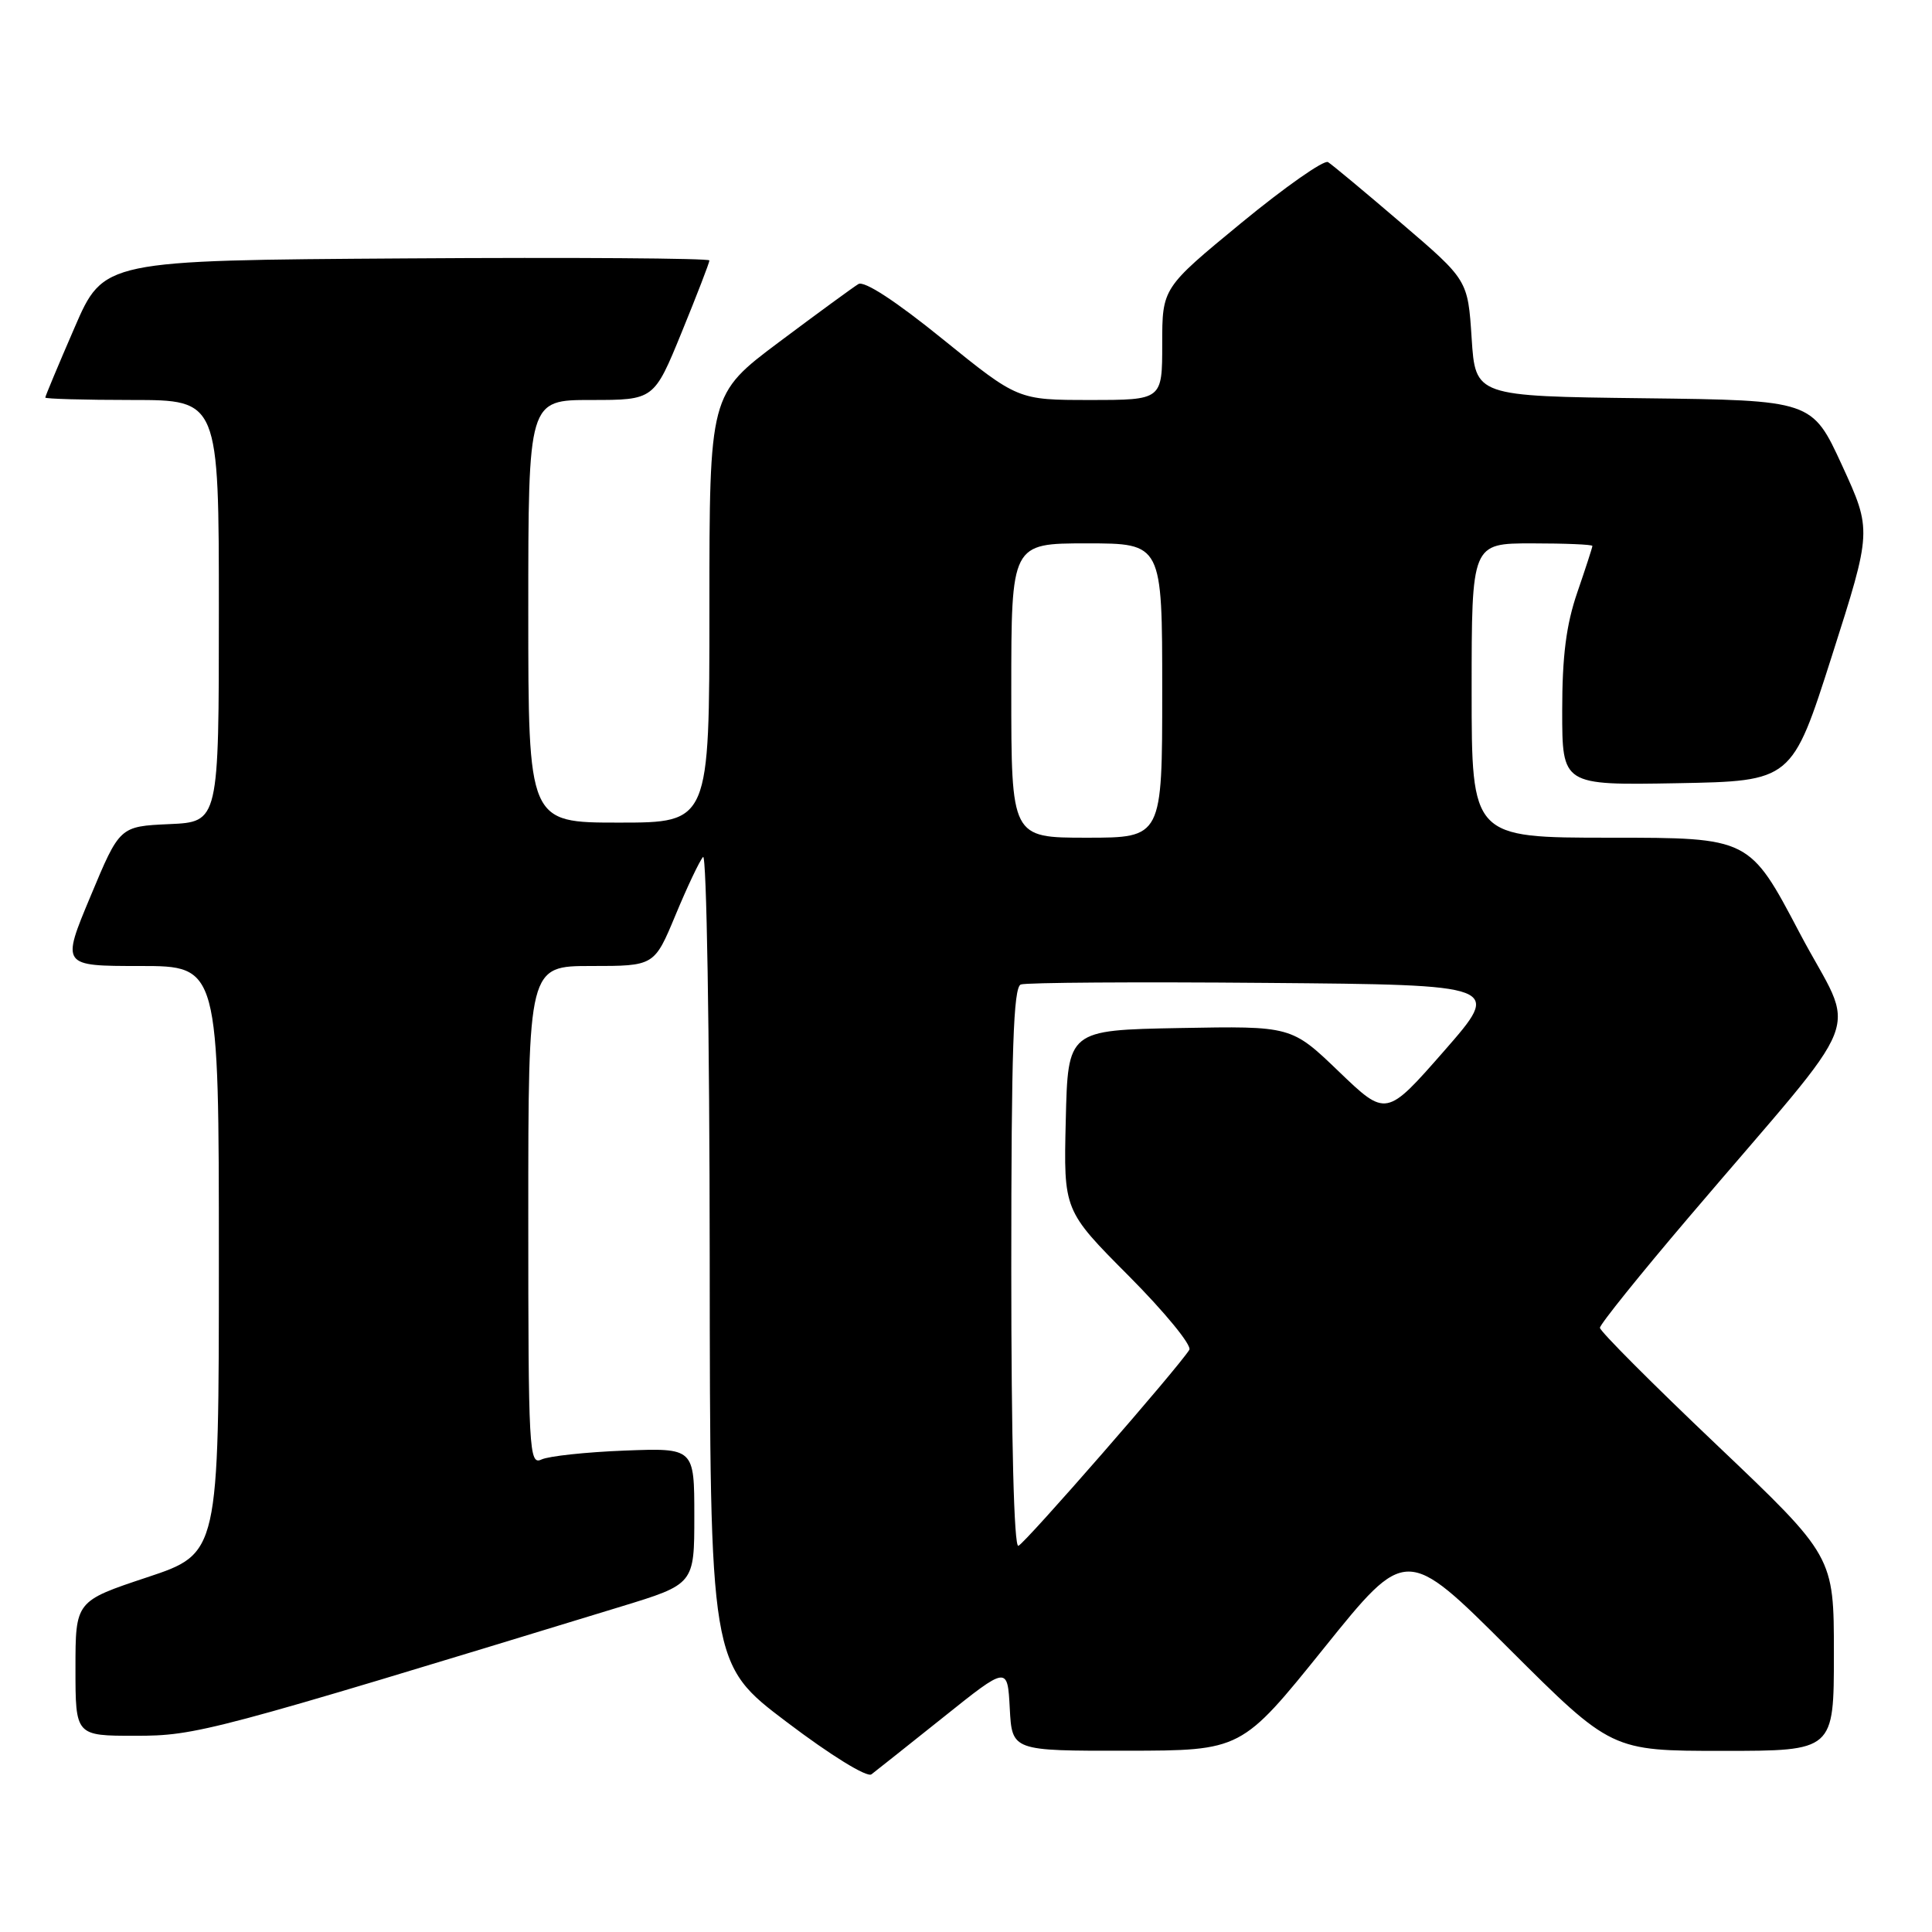 <?xml version="1.0" encoding="UTF-8" standalone="no"?>
<!DOCTYPE svg PUBLIC "-//W3C//DTD SVG 1.1//EN" "http://www.w3.org/Graphics/SVG/1.1/DTD/svg11.dtd" >
<svg xmlns="http://www.w3.org/2000/svg" xmlns:xlink="http://www.w3.org/1999/xlink" version="1.1" viewBox="0 0 256 256">
 <g >
 <path fill="currentColor"
d=" M 125.00 227.54 C 133.50 220.74 133.50 220.74 133.80 226.37 C 134.10 232.00 134.10 232.00 149.30 231.98 C 164.50 231.96 164.50 231.96 175.41 218.41 C 186.32 204.85 186.32 204.85 199.92 218.43 C 213.53 232.00 213.53 232.00 228.26 232.00 C 243.00 232.00 243.00 232.00 243.00 219.11 C 243.00 206.22 243.00 206.22 227.50 191.48 C 218.97 183.38 212.00 176.39 212.00 175.94 C 212.00 175.49 217.29 168.91 223.76 161.31 C 247.99 132.83 246.00 137.94 238.45 123.60 C 231.82 111.00 231.82 111.00 213.41 111.00 C 195.00 111.00 195.00 111.00 195.00 91.50 C 195.00 72.00 195.00 72.00 203.00 72.00 C 207.40 72.00 211.00 72.15 211.00 72.34 C 211.00 72.53 210.10 75.30 209.00 78.50 C 207.53 82.78 207.00 86.92 207.00 94.18 C 207.00 104.05 207.00 104.05 222.22 103.78 C 237.44 103.50 237.44 103.50 242.74 86.90 C 248.04 70.29 248.04 70.29 244.08 61.66 C 240.11 53.04 240.11 53.04 217.80 52.77 C 195.50 52.50 195.50 52.50 195.00 44.81 C 194.50 37.11 194.50 37.11 185.72 29.60 C 180.89 25.46 176.50 21.81 175.97 21.48 C 175.44 21.15 170.28 24.77 164.50 29.52 C 154.00 38.16 154.00 38.16 154.00 45.58 C 154.00 53.00 154.00 53.00 144.44 53.00 C 134.88 53.00 134.88 53.00 124.93 44.95 C 118.70 39.90 114.52 37.17 113.74 37.64 C 113.06 38.05 108.34 41.50 103.25 45.31 C 94.00 52.24 94.00 52.24 94.00 80.62 C 94.00 109.00 94.00 109.00 82.00 109.00 C 70.00 109.00 70.00 109.00 70.00 81.00 C 70.00 53.00 70.00 53.00 78.33 53.00 C 86.66 53.00 86.66 53.00 90.33 44.02 C 92.35 39.08 94.00 34.80 94.00 34.51 C 94.00 34.22 75.94 34.09 53.87 34.24 C 13.73 34.50 13.73 34.50 9.87 43.43 C 7.74 48.34 6.00 52.50 6.00 52.68 C 6.00 52.85 11.18 53.00 17.50 53.00 C 29.00 53.00 29.00 53.00 29.00 80.95 C 29.00 108.91 29.00 108.91 22.43 109.20 C 15.86 109.50 15.86 109.50 12.00 118.75 C 8.13 128.00 8.13 128.00 18.56 128.00 C 29.00 128.00 29.00 128.00 29.00 166.92 C 29.00 205.84 29.00 205.84 19.50 209.00 C 10.00 212.16 10.00 212.16 10.00 221.08 C 10.00 230.00 10.00 230.00 17.91 230.00 C 26.04 230.00 27.87 229.51 82.25 212.89 C 92.00 209.91 92.00 209.91 92.00 200.89 C 92.00 191.86 92.00 191.86 82.75 192.21 C 77.66 192.41 72.71 192.94 71.75 193.39 C 70.10 194.17 70.00 192.29 70.00 161.11 C 70.00 128.00 70.00 128.00 78.35 128.00 C 86.70 128.00 86.70 128.00 89.51 121.25 C 91.05 117.54 92.69 114.07 93.16 113.55 C 93.62 113.03 94.02 136.88 94.04 166.55 C 94.08 220.50 94.08 220.50 104.26 228.19 C 110.08 232.60 114.87 235.55 115.47 235.11 C 116.03 234.68 120.33 231.27 125.00 227.54 Z  M 134.00 168.05 C 134.00 139.14 134.28 130.83 135.26 130.45 C 135.95 130.19 150.58 130.09 167.76 130.24 C 199.01 130.50 199.01 130.50 191.35 139.26 C 183.68 148.01 183.68 148.01 177.40 141.98 C 171.12 135.95 171.12 135.95 156.31 136.22 C 141.50 136.50 141.50 136.50 141.22 148.45 C 140.93 160.39 140.93 160.39 149.59 169.09 C 154.35 173.88 157.95 178.27 157.59 178.86 C 156.11 181.25 135.82 204.52 134.94 204.83 C 134.36 205.04 134.00 190.87 134.00 168.05 Z  M 134.00 91.50 C 134.00 72.00 134.00 72.00 144.00 72.00 C 154.00 72.00 154.00 72.00 154.00 91.50 C 154.00 111.00 154.00 111.00 144.00 111.00 C 134.00 111.00 134.00 111.00 134.00 91.50 Z "/>
</g>
</svg>